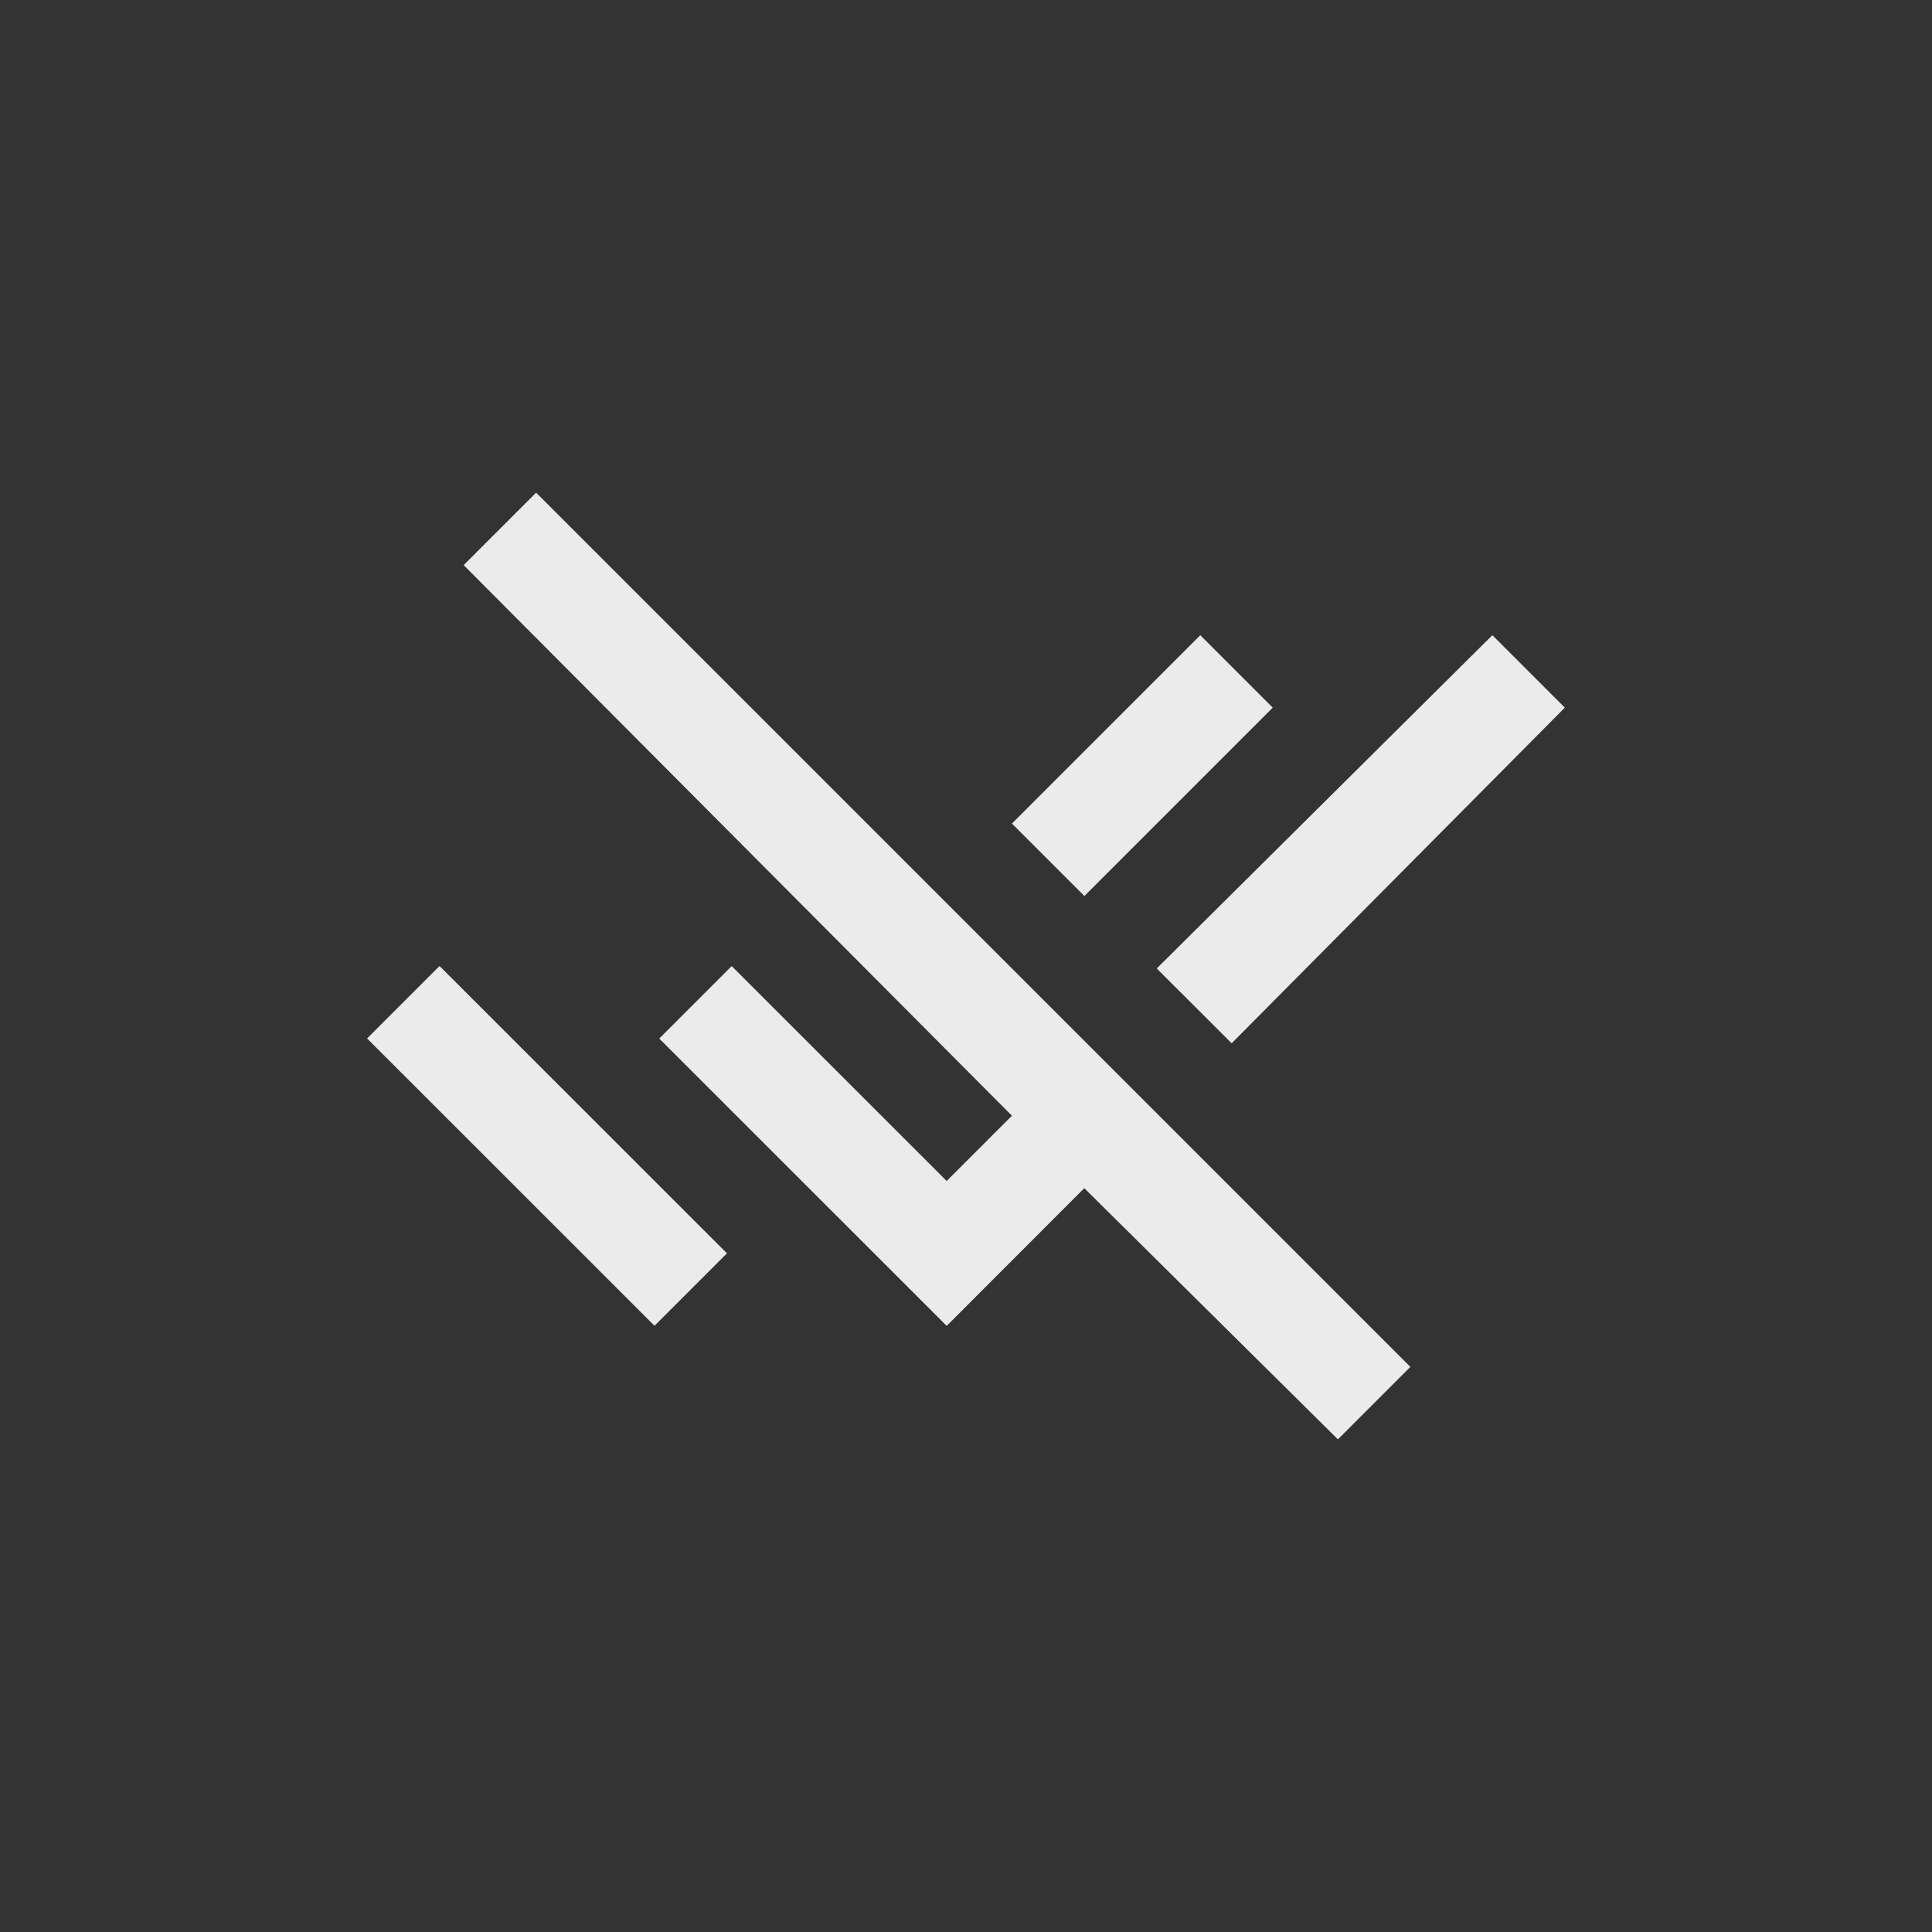 <!-- Generated by IcoMoon.io -->
<svg version="1.1" xmlns="http://www.w3.org/2000/svg" width="40" height="40" viewBox="0 0 40 40">
<rect x="0" y="0" width="40" height="40" fill="#333333" stroke="none"/>
<title>mt-remove_done</title>
<path fill="#ebebeb" d="M26.351 14.651l-3.9 3.9-1.5-1.5 3.9-3.9zM25.5 21.6l-1.551-1.549 6.949-6.9 1.5 1.5zM9.6 11.7l1.5-1.5 18.1 18.1-1.5 1.5-5.251-5.2-2.849 2.851-5.951-5.949 1.5-1.5 4.451 4.449 1.351-1.351zM9.1 20l5.951 5.949-1.5 1.5-5.951-5.949z"></path>
</svg>
